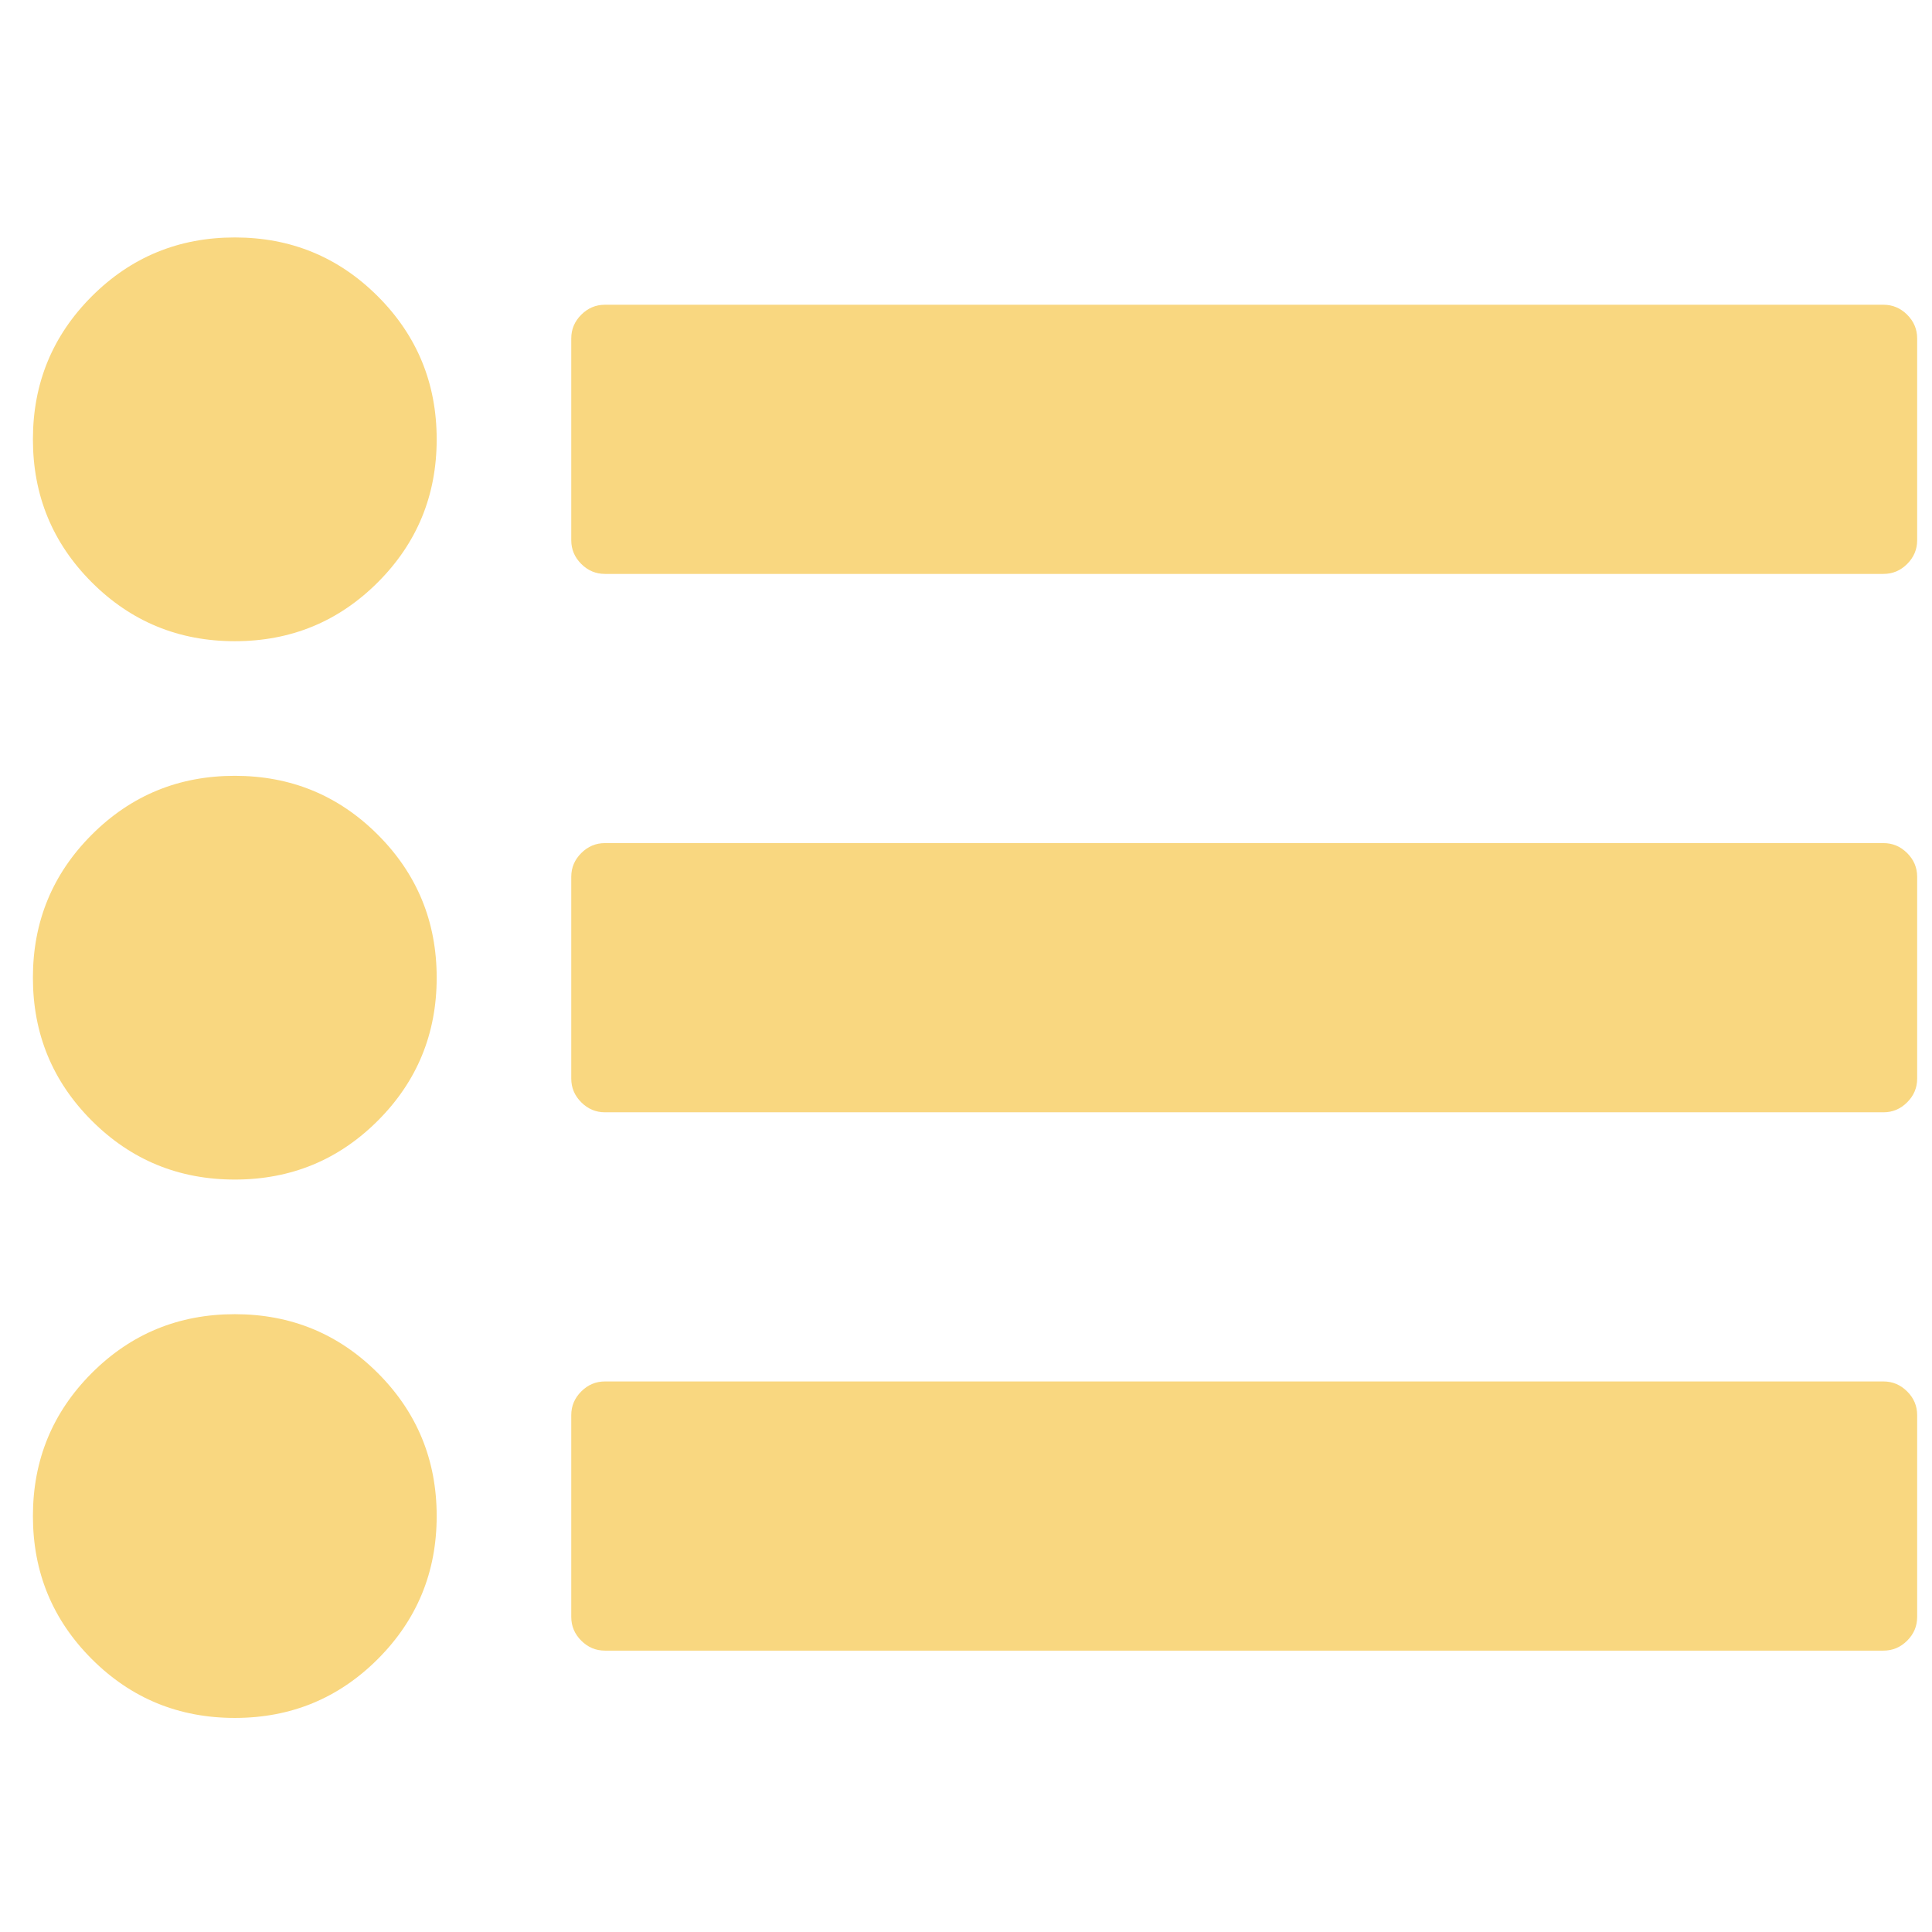 <?xml version="1.0" encoding="UTF-8" standalone="no"?>
<!-- Created with Inkscape (http://www.inkscape.org/) -->

<svg
   xmlns:dc="http://purl.org/dc/elements/1.1/"
   xmlns:cc="http://creativecommons.org/ns#"
   xmlns:rdf="http://www.w3.org/1999/02/22-rdf-syntax-ns#"
   xmlns:svg="http://www.w3.org/2000/svg"
   xmlns="http://www.w3.org/2000/svg"
   xmlns:sodipodi="http://sodipodi.sourceforge.net/DTD/sodipodi-0.dtd"
   xmlns:inkscape="http://www.inkscape.org/namespaces/inkscape"
   width="32"
   height="32"
   id="svg4737"
   version="1.1"
   inkscape:version="0.91 r13725"
   viewBox="0 0 32 32"
   sodipodi:docname="category.svg">
  <defs
     id="defs4739" />
  <sodipodi:namedview
     id="base"
     pagecolor="#ffffff"
     bordercolor="#666666"
     borderopacity="1.0"
     inkscape:pageopacity="0.0"
     inkscape:pageshadow="2"
     inkscape:zoom="11.197802"
     inkscape:cx="2.8277721"
     inkscape:cy="16"
     inkscape:current-layer="layer1"
     showgrid="true"
     inkscape:grid-bbox="true"
     inkscape:document-units="px"
     inkscape:window-width="1280"
     inkscape:window-height="657"
     inkscape:window-x="-8"
     inkscape:window-y="-8"
     inkscape:window-maximized="1" />
  <g
     id="layer1"
     inkscape:label="Layer 1"
     inkscape:groupmode="layer">
    <g
       id="g4137"
       transform="matrix(0.061,0,0,0.061,0.545,0.589)"
       style="fill:#f9d780;fill-opacity:1">
      <g
         id="g4139"
         style="fill:#f9d780;fill-opacity:1">
        <path
           d="m 54.818,200.999 c -15.23,0 -28.171,5.327 -38.832,15.987 C 5.33,227.642 0,240.583 0,255.813 c 0,15.223 5.33,28.172 15.99,38.83 10.66,10.656 23.604,15.984 38.832,15.984 15.225,0 28.167,-5.328 38.828,-15.984 10.657,-10.657 15.987,-23.606 15.987,-38.83 0,-15.23 -5.33,-28.171 -15.99,-38.828 C 82.989,206.329 70.046,200.999 54.818,200.999 Z"
           id="path4141"
           inkscape:connector-curvature="0"
           style="fill:#f9d780;fill-opacity:1" />
        <path
           d="m 54.821,54.817 c -15.23,0 -28.171,5.33 -38.832,15.987 -10.656,10.66 -15.986,23.601 -15.986,38.828 0,15.229 5.327,28.171 15.986,38.831 10.66,10.657 23.604,15.985 38.832,15.985 15.225,0 28.167,-5.329 38.828,-15.985 10.657,-10.66 15.987,-23.603 15.987,-38.831 0,-15.227 -5.33,-28.168 -15.987,-38.828 C 82.993,60.147 70.051,54.817 54.821,54.817 Z"
           id="path4143"
           inkscape:connector-curvature="0"
           style="fill:#f9d780;fill-opacity:1" />
        <path
           d="m 54.821,347.18 c -15.23,0 -28.175,5.325 -38.832,15.981 -10.656,10.663 -15.986,23.606 -15.986,38.828 0,15.235 5.327,28.171 15.986,38.834 10.66,10.657 23.604,15.985 38.832,15.985 15.225,0 28.167,-5.328 38.828,-15.985 10.657,-10.663 15.987,-23.599 15.987,-38.834 0,-15.223 -5.33,-28.172 -15.987,-38.828 C 82.993,352.505 70.051,347.18 54.821,347.18 Z"
           id="path4145"
           inkscape:connector-curvature="0"
           style="fill:#f9d780;fill-opacity:1" />
        <path
           d="m 508.917,75.8 c -1.813,-1.803 -3.949,-2.708 -6.427,-2.708 l -347.177,0 c -2.473,0 -4.615,0.902 -6.423,2.708 -1.807,1.812 -2.712,3.949 -2.712,6.423 l 0,54.821 c 0,2.475 0.905,4.611 2.712,6.424 1.809,1.805 3.951,2.708 6.423,2.708 l 347.177,0 c 2.478,0 4.616,-0.9 6.427,-2.708 1.81,-1.812 2.71,-3.949 2.71,-6.424 l 0,-54.82 c -0.001,-2.474 -0.904,-4.615 -2.71,-6.424 z"
           id="path4147"
           inkscape:connector-curvature="0"
           style="fill:#f9d780;fill-opacity:1" />
        <path
           d="m 502.49,219.271 -347.177,0 c -2.473,0 -4.615,0.9 -6.423,2.712 -1.807,1.807 -2.712,3.949 -2.712,6.423 l 0,54.819 c 0,2.472 0.905,4.613 2.712,6.421 1.809,1.813 3.951,2.714 6.423,2.714 l 347.177,0 c 2.478,0 4.616,-0.9 6.427,-2.714 1.81,-1.808 2.71,-3.949 2.71,-6.421 l 0,-54.819 c 0,-2.474 -0.903,-4.62 -2.71,-6.423 -1.814,-1.808 -3.95,-2.712 -6.427,-2.712 z"
           id="path4149"
           inkscape:connector-curvature="0"
           style="fill:#f9d780;fill-opacity:1" />
        <path
           d="m 502.49,365.447 -347.177,0 c -2.473,0 -4.615,0.903 -6.423,2.714 -1.807,1.81 -2.712,3.949 -2.712,6.42 l 0,54.819 c 0,2.478 0.905,4.616 2.712,6.427 1.809,1.807 3.951,2.707 6.423,2.707 l 347.177,0 c 2.478,0 4.616,-0.9 6.427,-2.707 1.81,-1.811 2.71,-3.949 2.71,-6.427 l 0,-54.819 c 0,-2.471 -0.903,-4.617 -2.71,-6.42 -1.814,-1.804 -3.95,-2.714 -6.427,-2.714 z"
           id="path4151"
           inkscape:connector-curvature="0"
           style="fill:#f9d780;fill-opacity:1" />
      </g>
    </g>
  </g>
</svg>

